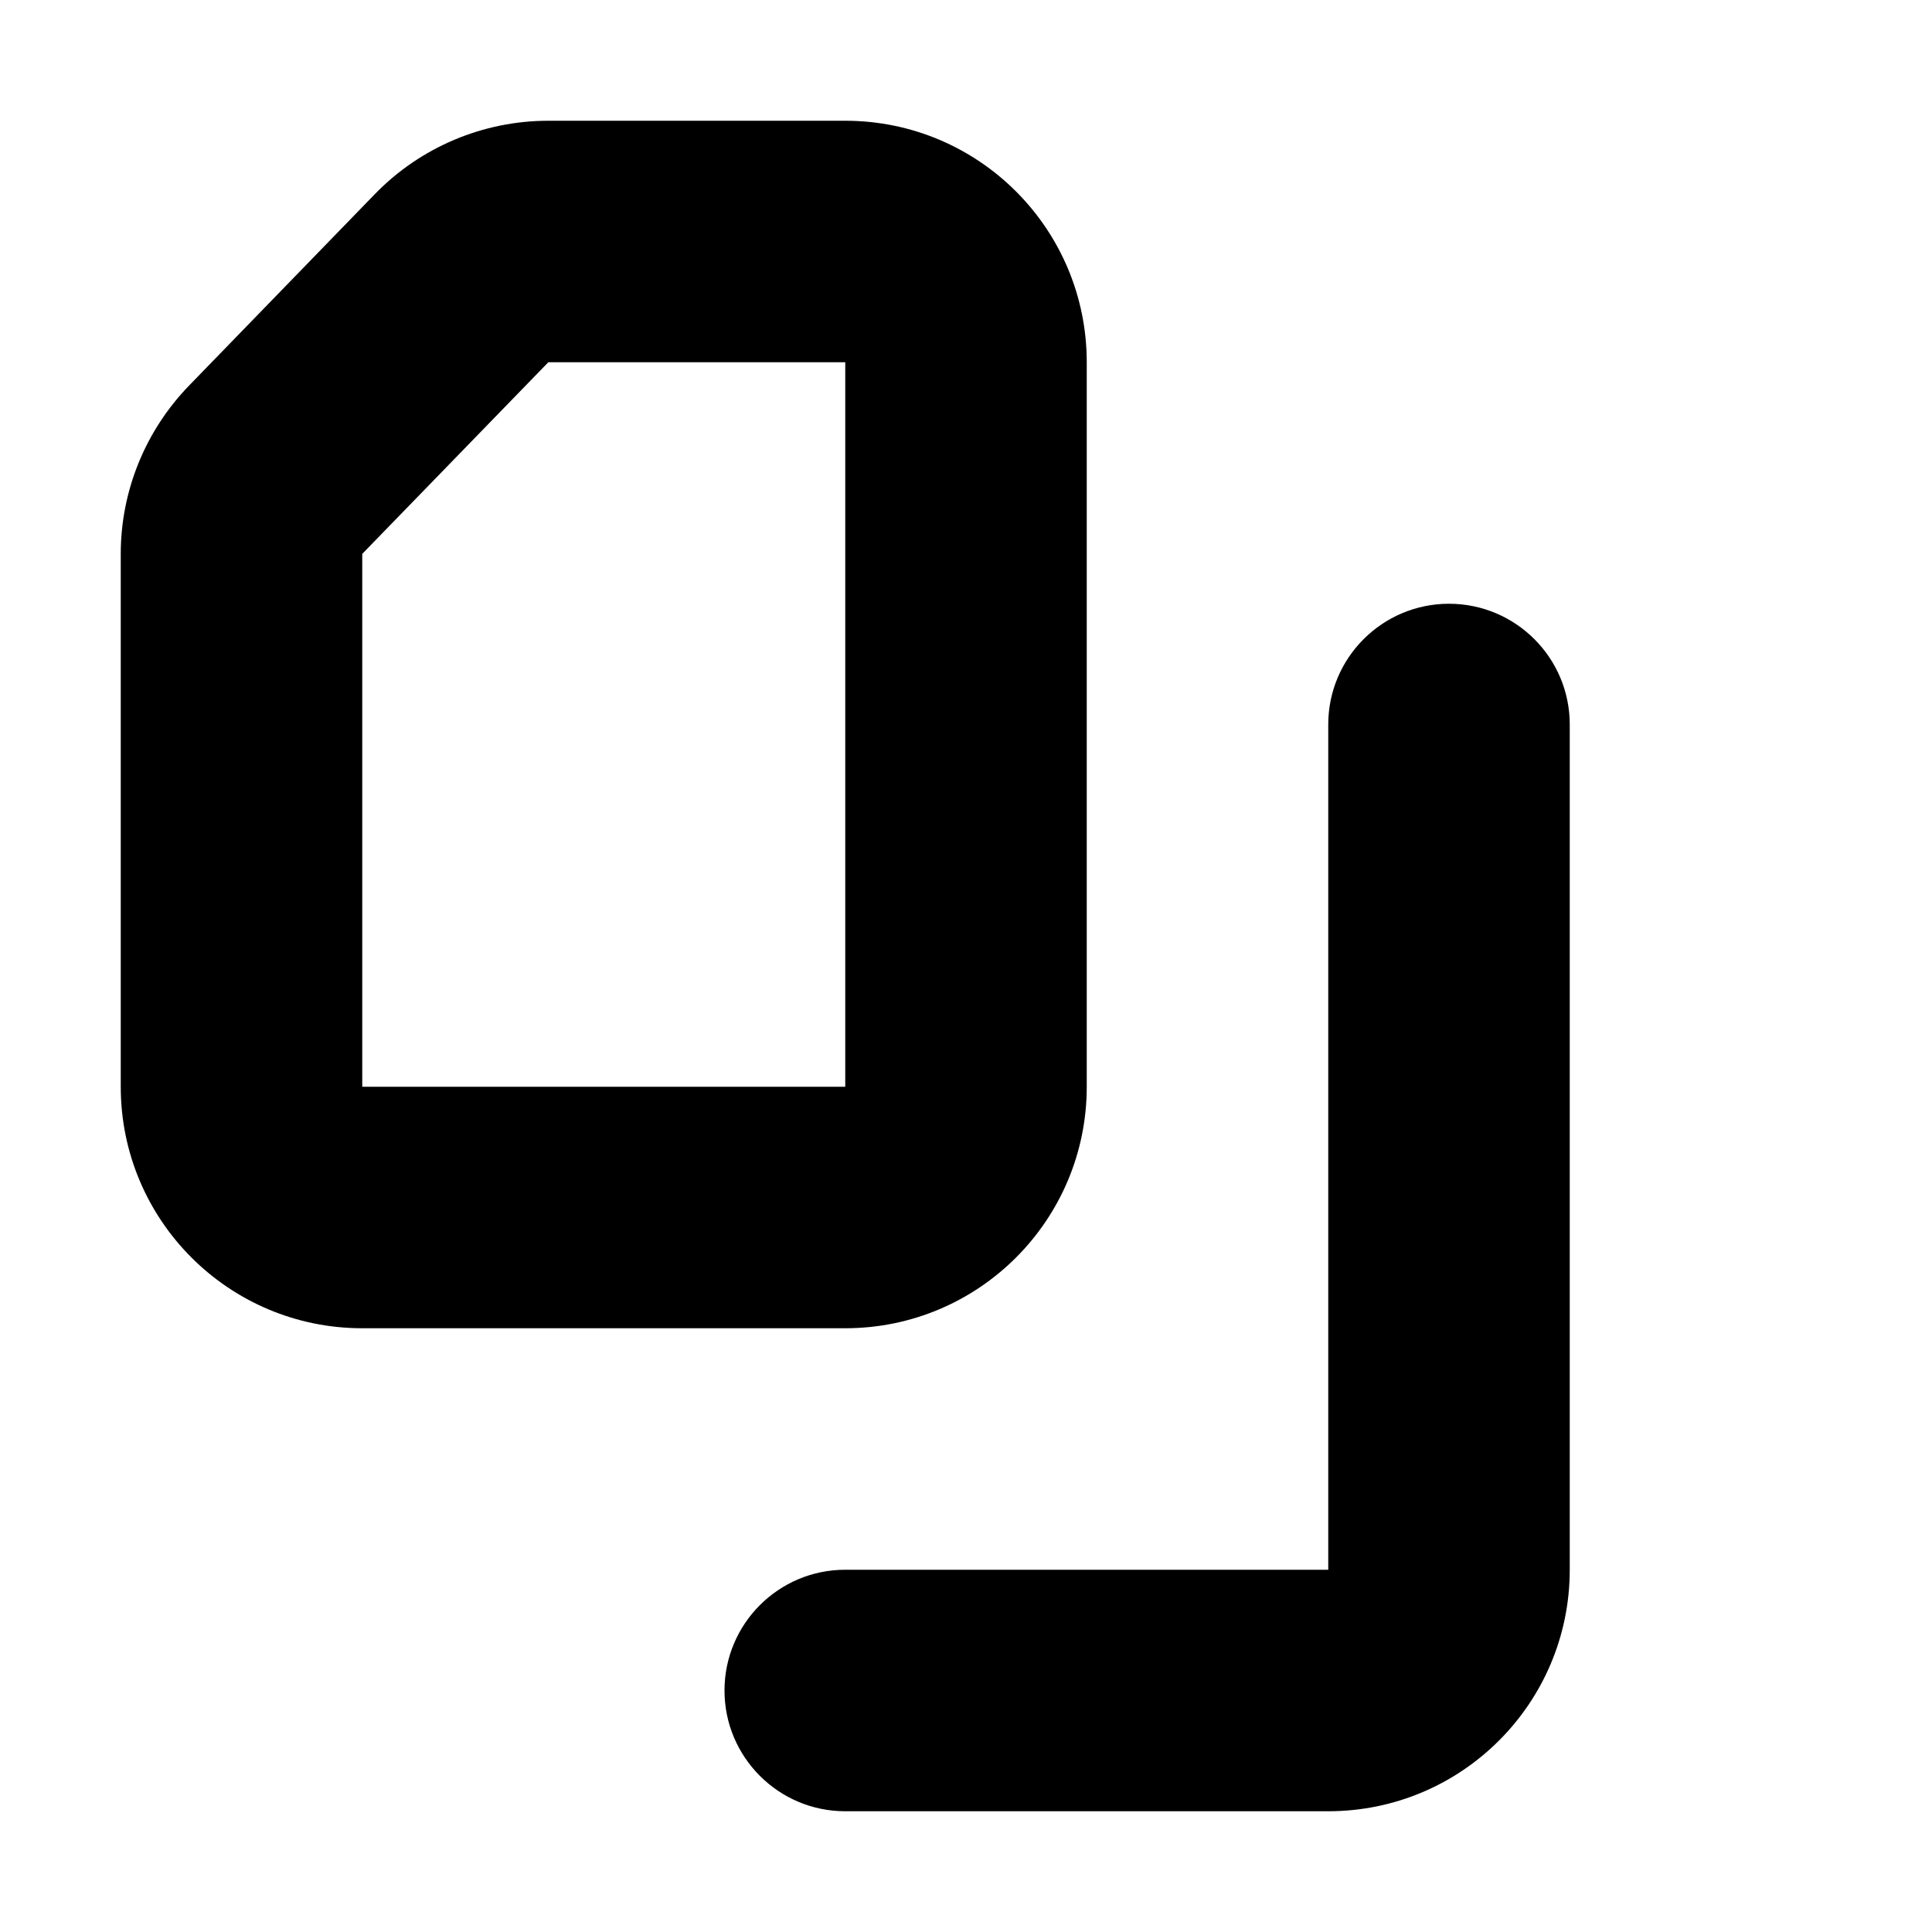<svg width="16" height="16" viewBox="0 0 16 16" fill="none" xmlns="http://www.w3.org/2000/svg">
<rect width="16" height="16" fill="white"/>
<path fill-rule="evenodd" clip-rule="evenodd" d="M4.541 1C4 1 3.482 1.219 3.105 1.607L1.565 3.194C1.203 3.568 1 4.067 1 4.587V9C1 10.105 1.895 11 3 11H7C8.105 11 9 10.105 9 9L9 3C9 1.895 8.105 1 7 1H4.541ZM4.541 3L7 3V9L3 9V4.587L4.541 3Z" fill="black"/>
<path d="M13 6C13 5.448 12.552 5 12 5C11.448 5 11 5.448 11 6V13H7C6.448 13 6 13.448 6 14C6 14.552 6.448 15 7 15H11C12.105 15 13 14.105 13 13V6Z" fill="black"/>
</svg>

